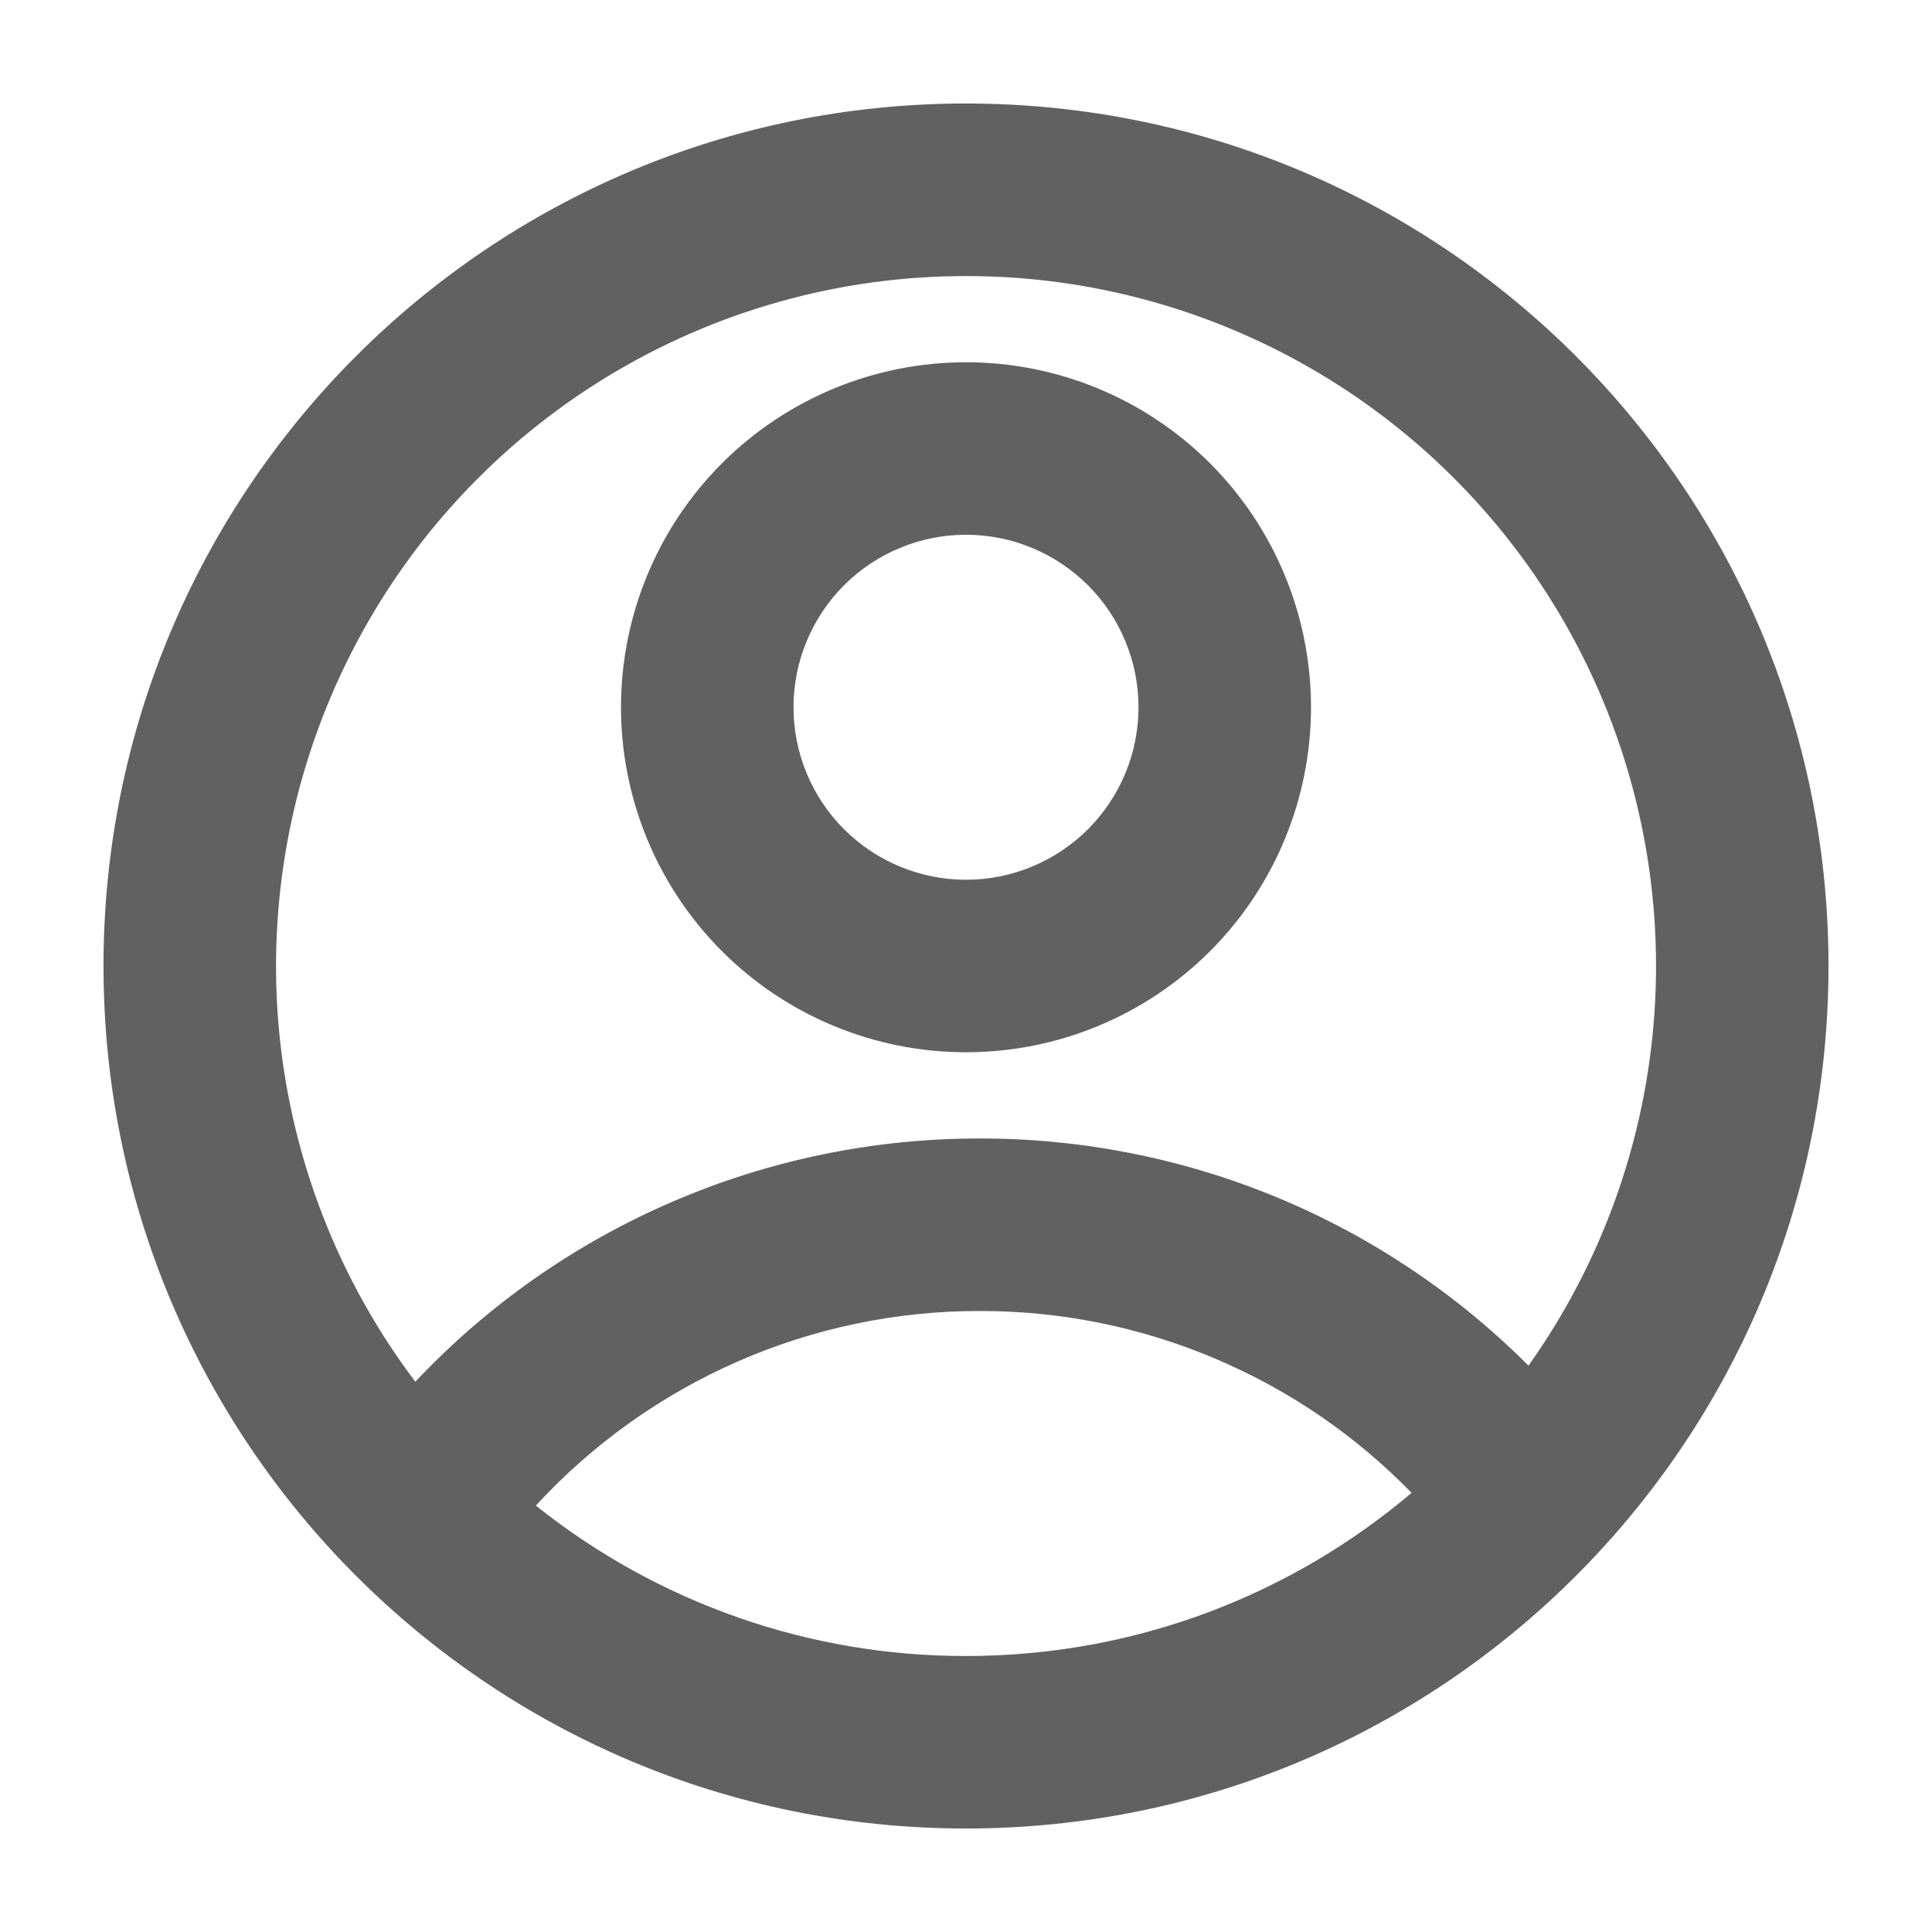 <svg width="14" height="14" viewBox="0 0 14 14" fill="none" xmlns="http://www.w3.org/2000/svg">
<path d="M7 13.25C3.548 13.25 0.75 10.452 0.75 7C0.75 3.548 3.548 0.75 7 0.75C10.452 0.75 13.25 3.548 13.25 7C13.25 10.452 10.452 13.25 7 13.25ZM3.883 10.91C4.768 11.617 5.867 12.002 7 12C8.231 12 9.358 11.555 10.229 10.818C9.822 10.4 9.336 10.068 8.798 9.842C8.261 9.615 7.683 9.499 7.1 9.5C6.495 9.499 5.897 9.624 5.343 9.867C4.79 10.11 4.292 10.465 3.883 10.91V10.91ZM3.01 10.012C3.535 9.455 4.169 9.011 4.873 8.708C5.576 8.405 6.334 8.249 7.1 8.25C7.839 8.249 8.57 8.394 9.252 8.676C9.935 8.959 10.555 9.374 11.076 9.896C11.611 9.143 11.927 8.257 11.989 7.335C12.051 6.413 11.856 5.492 11.427 4.675C10.997 3.857 10.349 3.174 9.555 2.702C8.761 2.23 7.852 1.987 6.928 2.001C6.004 2.014 5.102 2.283 4.322 2.778C3.542 3.273 2.914 3.974 2.509 4.804C2.103 5.634 1.935 6.56 2.023 7.479C2.112 8.399 2.453 9.276 3.01 10.013V10.012ZM7 7.625C6.337 7.625 5.701 7.362 5.232 6.893C4.763 6.424 4.5 5.788 4.5 5.125C4.5 4.462 4.763 3.826 5.232 3.357C5.701 2.888 6.337 2.625 7 2.625C7.663 2.625 8.299 2.888 8.768 3.357C9.237 3.826 9.5 4.462 9.5 5.125C9.5 5.788 9.237 6.424 8.768 6.893C8.299 7.362 7.663 7.625 7 7.625ZM7 6.375C7.332 6.375 7.649 6.243 7.884 6.009C8.118 5.774 8.25 5.457 8.25 5.125C8.25 4.793 8.118 4.476 7.884 4.241C7.649 4.007 7.332 3.875 7 3.875C6.668 3.875 6.351 4.007 6.116 4.241C5.882 4.476 5.75 4.793 5.75 5.125C5.75 5.457 5.882 5.774 6.116 6.009C6.351 6.243 6.668 6.375 7 6.375Z" fill="#616161"/>
</svg>
